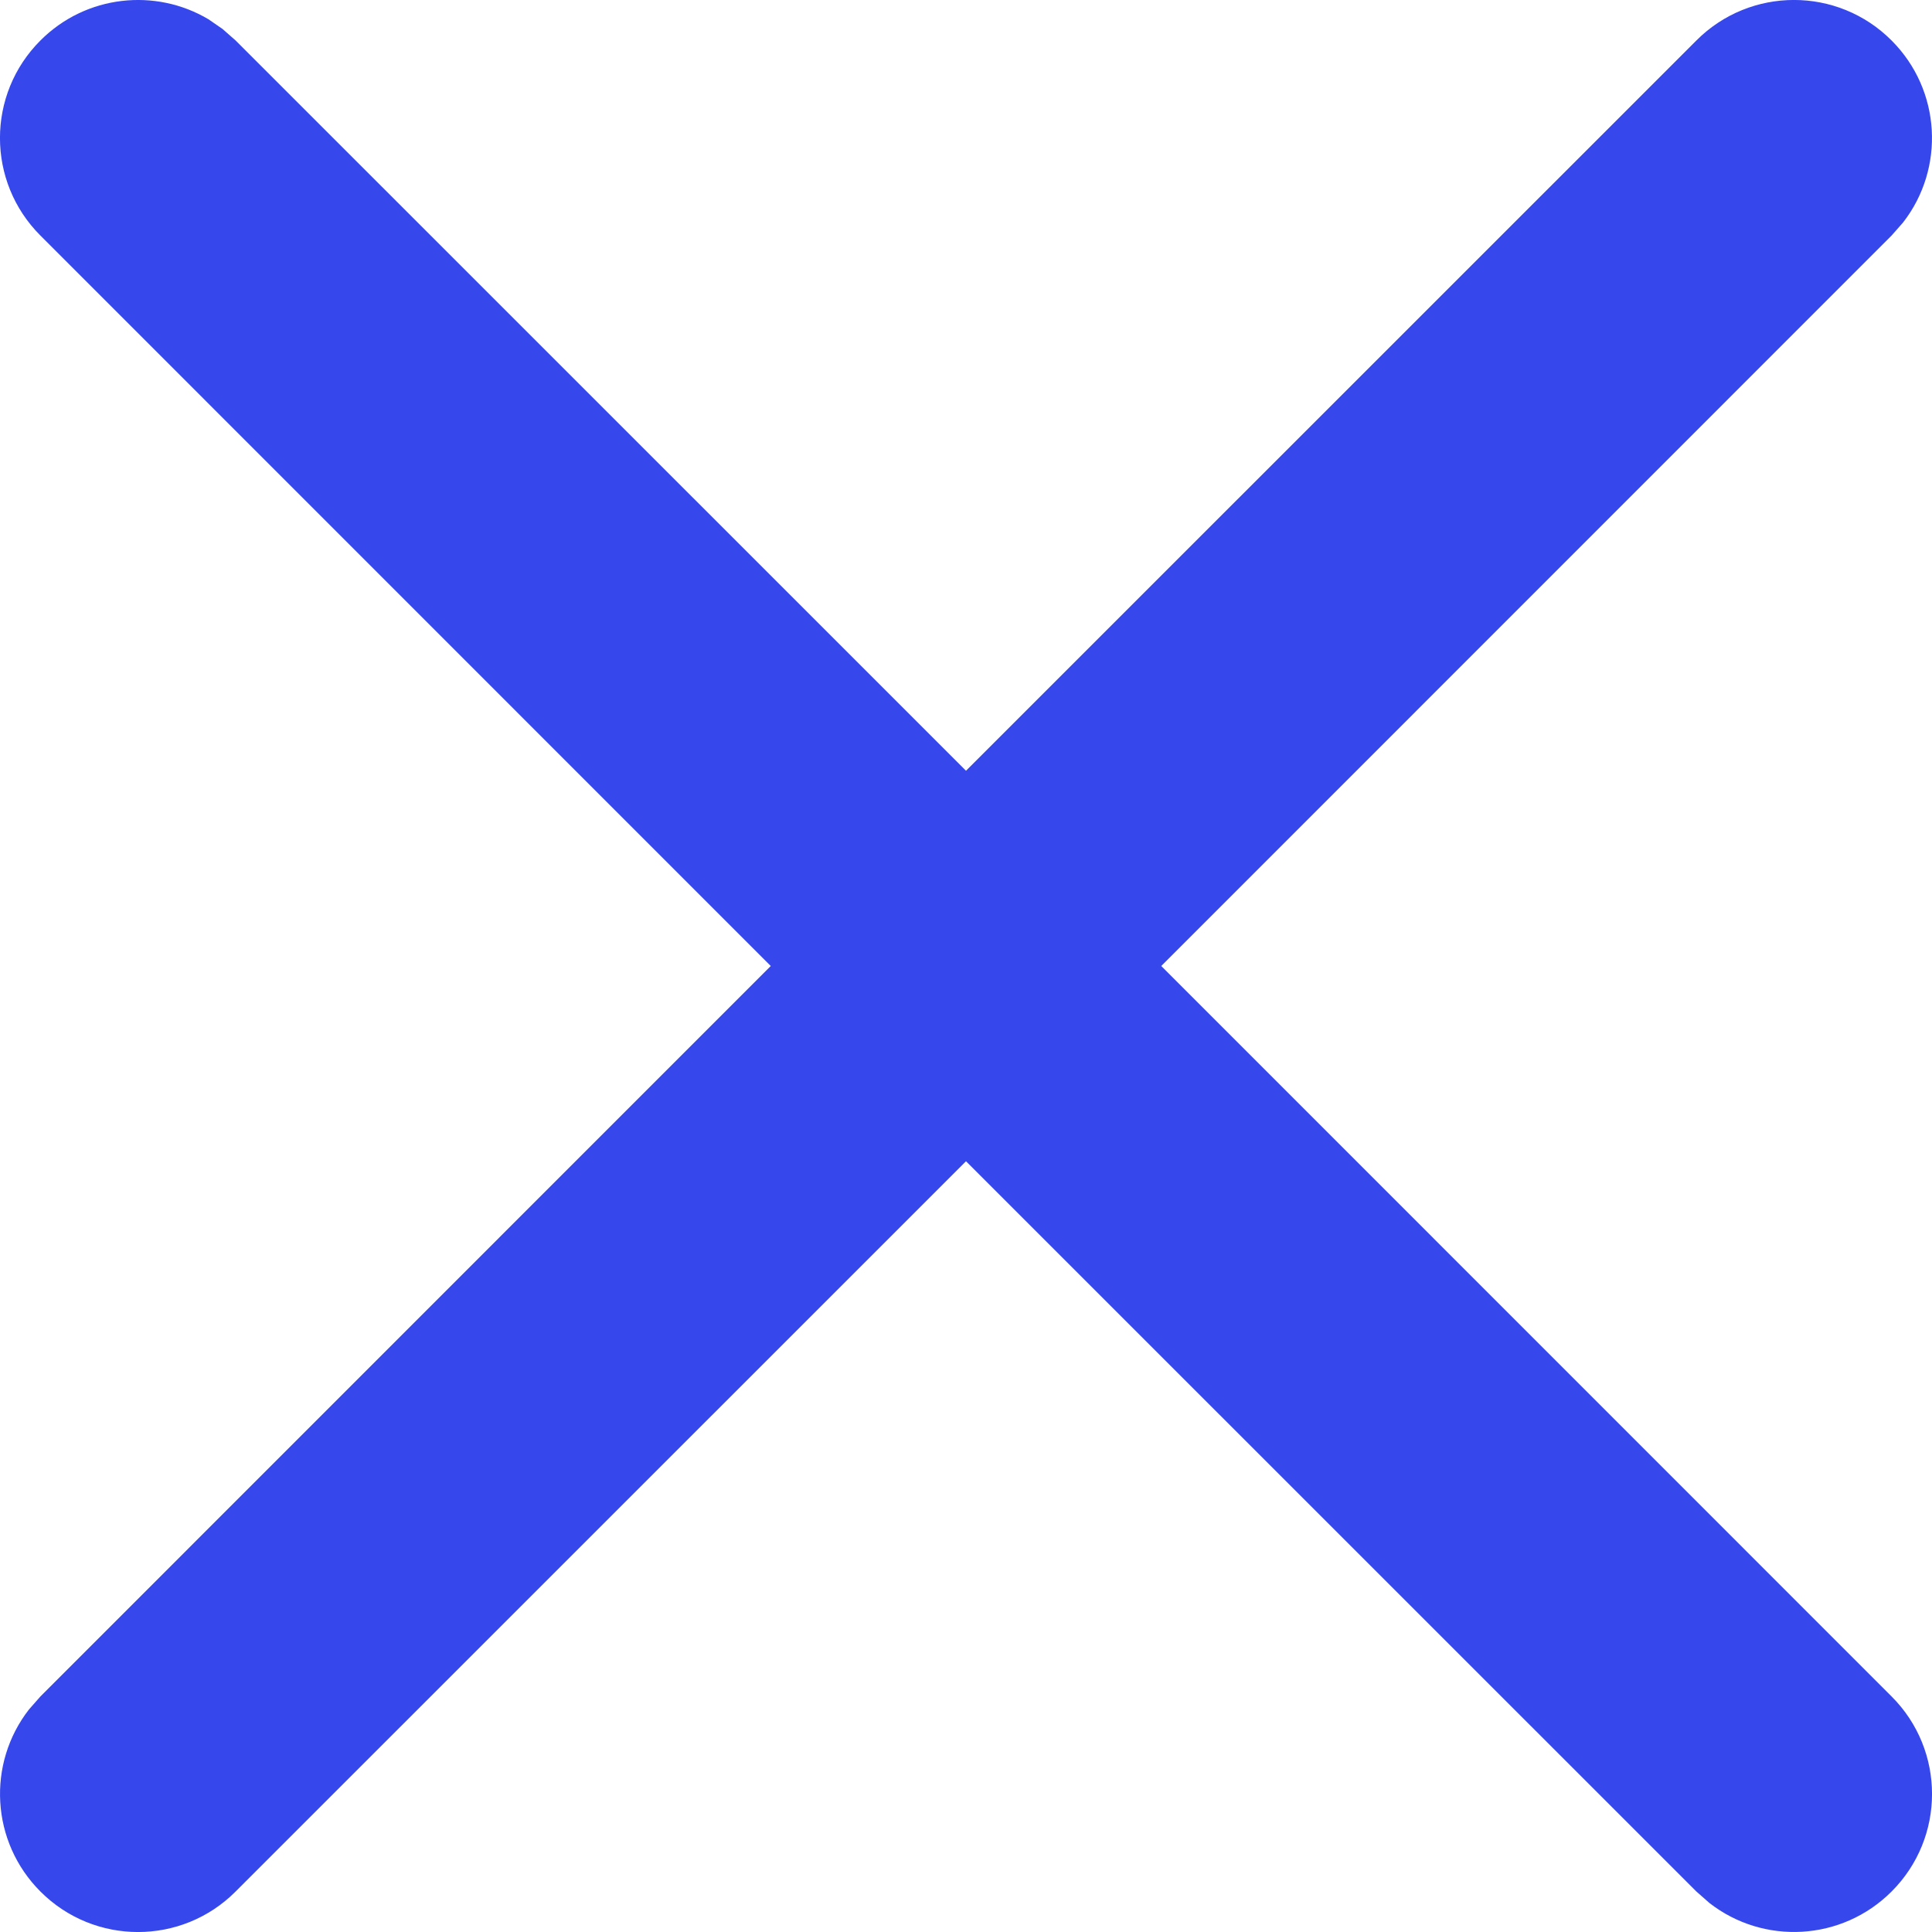 <svg width="16" height="16" viewBox="0 0 16 16" fill="none" xmlns="http://www.w3.org/2000/svg">
<path d="M1.843 0.24L1.951 0.335L8 6.383L14.049 0.335C14.495 -0.112 15.219 -0.112 15.665 0.335C16.077 0.747 16.109 1.395 15.76 1.843L15.665 1.951L9.617 8L15.665 14.049C16.112 14.495 16.112 15.219 15.665 15.665C15.253 16.077 14.605 16.109 14.157 15.76L14.049 15.665L8 9.617L1.951 15.665C1.505 16.112 0.781 16.112 0.335 15.665C-0.077 15.253 -0.109 14.605 0.24 14.157L0.335 14.049L6.383 8L0.335 1.951C-0.112 1.505 -0.112 0.781 0.335 0.335C0.712 -0.043 1.289 -0.101 1.727 0.16L1.843 0.24Z" fill="#3648EC"/>
</svg>
